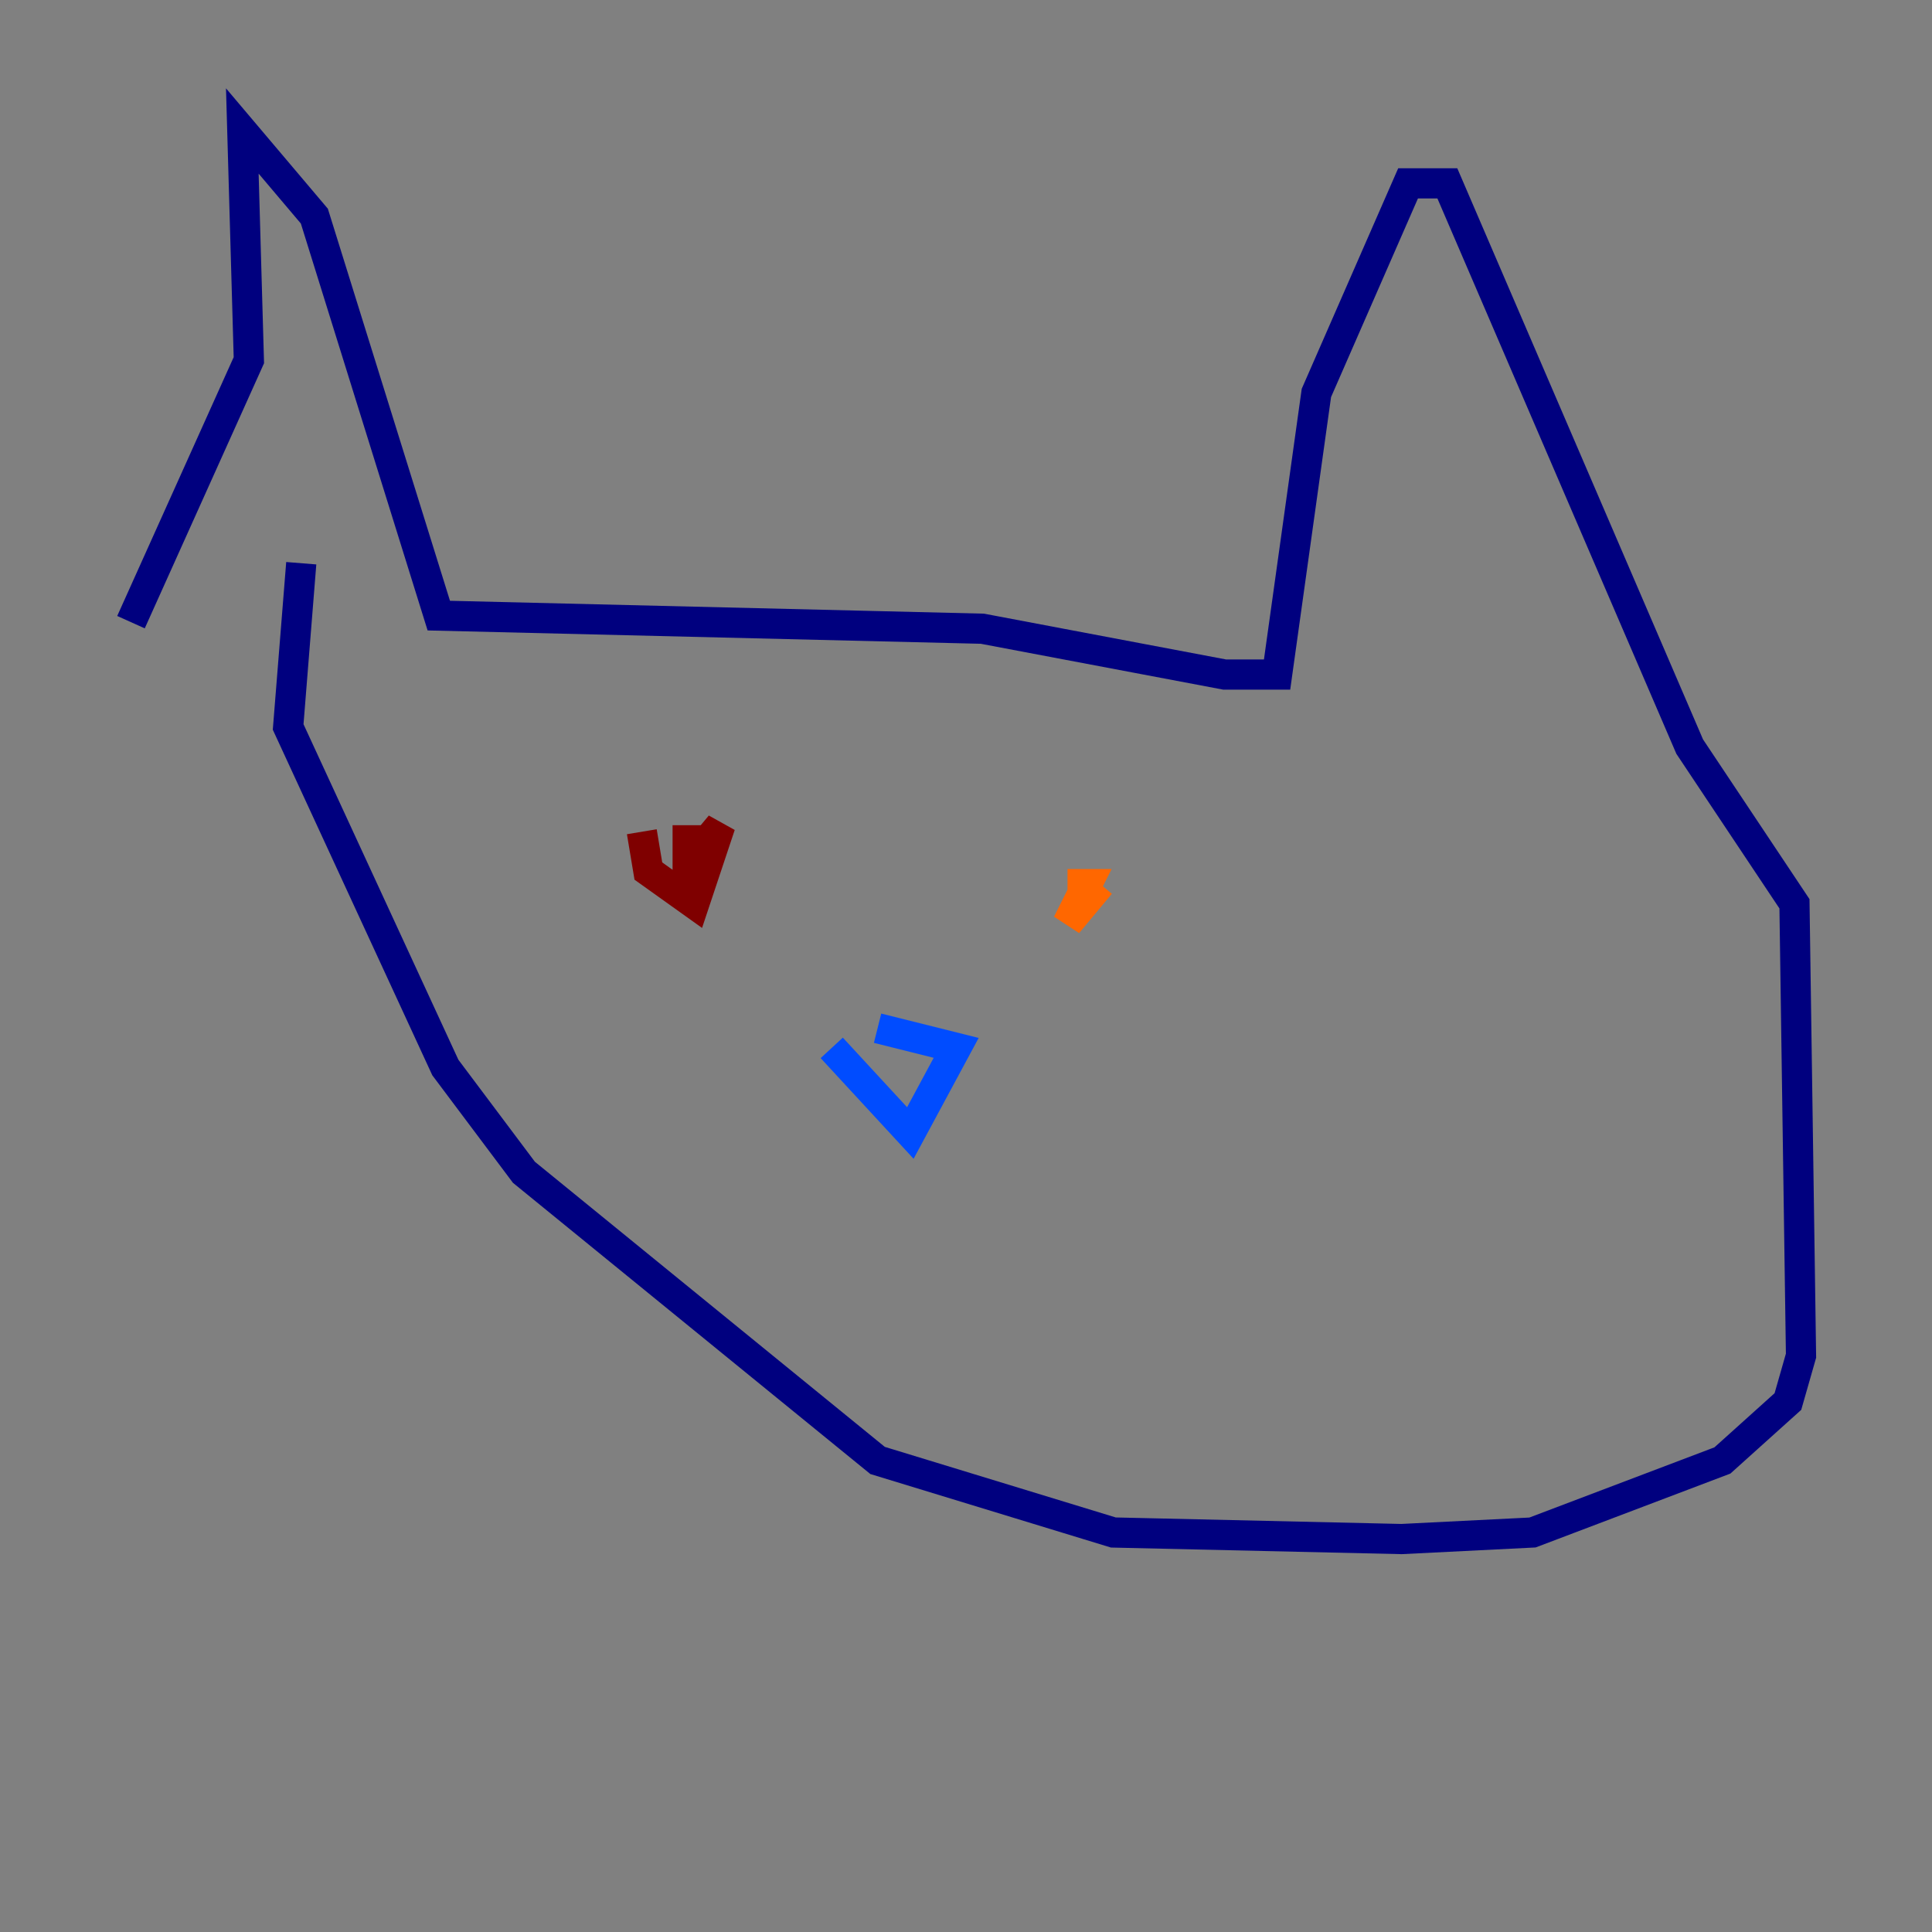 <?xml version="1.0" encoding="utf-8" ?>
<svg baseProfile="tiny" height="128" version="1.2" viewBox="0,0,128,128" width="128" xmlns="http://www.w3.org/2000/svg" xmlns:ev="http://www.w3.org/2001/xml-events" xmlns:xlink="http://www.w3.org/1999/xlink"><rect x="0" y="0" width="128" height="128" fill="#808080" stroke="none"/><defs /><polyline fill="none" points="8.678,41.22 16.488,23.864 16.054,8.678 20.827,14.319 29.071,40.786 65.085,41.654 81.139,44.691 84.61,44.691 87.214,26.034 93.288,12.149 95.891,12.149 111.946,49.464 118.888,59.878 119.322,89.817 118.454,92.854 114.115,96.759 101.532,101.532 92.854,101.966 73.763,101.532 58.142,96.759 34.712,77.668 29.505,70.725 19.091,48.163 19.959,37.315" stroke="#00007f" stroke-width="2" /><polyline fill="none" points="55.105,69.424 60.312,75.064 63.349,69.424 58.142,68.122" stroke="#004cff" stroke-width="2" /><polyline fill="none" points="42.956,59.878 42.956,59.878" stroke="#29ffcd" stroke-width="2" /><polyline fill="none" points="69.424,62.915 69.424,62.915" stroke="#cdff29" stroke-width="2" /><polyline fill="none" points="72.895,58.576 70.725,61.18 72.027,58.576 70.725,58.576" stroke="#ff6700" stroke-width="2" /><polyline fill="none" points="42.522,55.105 42.956,57.709 45.993,59.878 47.729,54.671 45.559,57.275 45.559,54.671" stroke="#7f0000" stroke-width="2" /></svg>